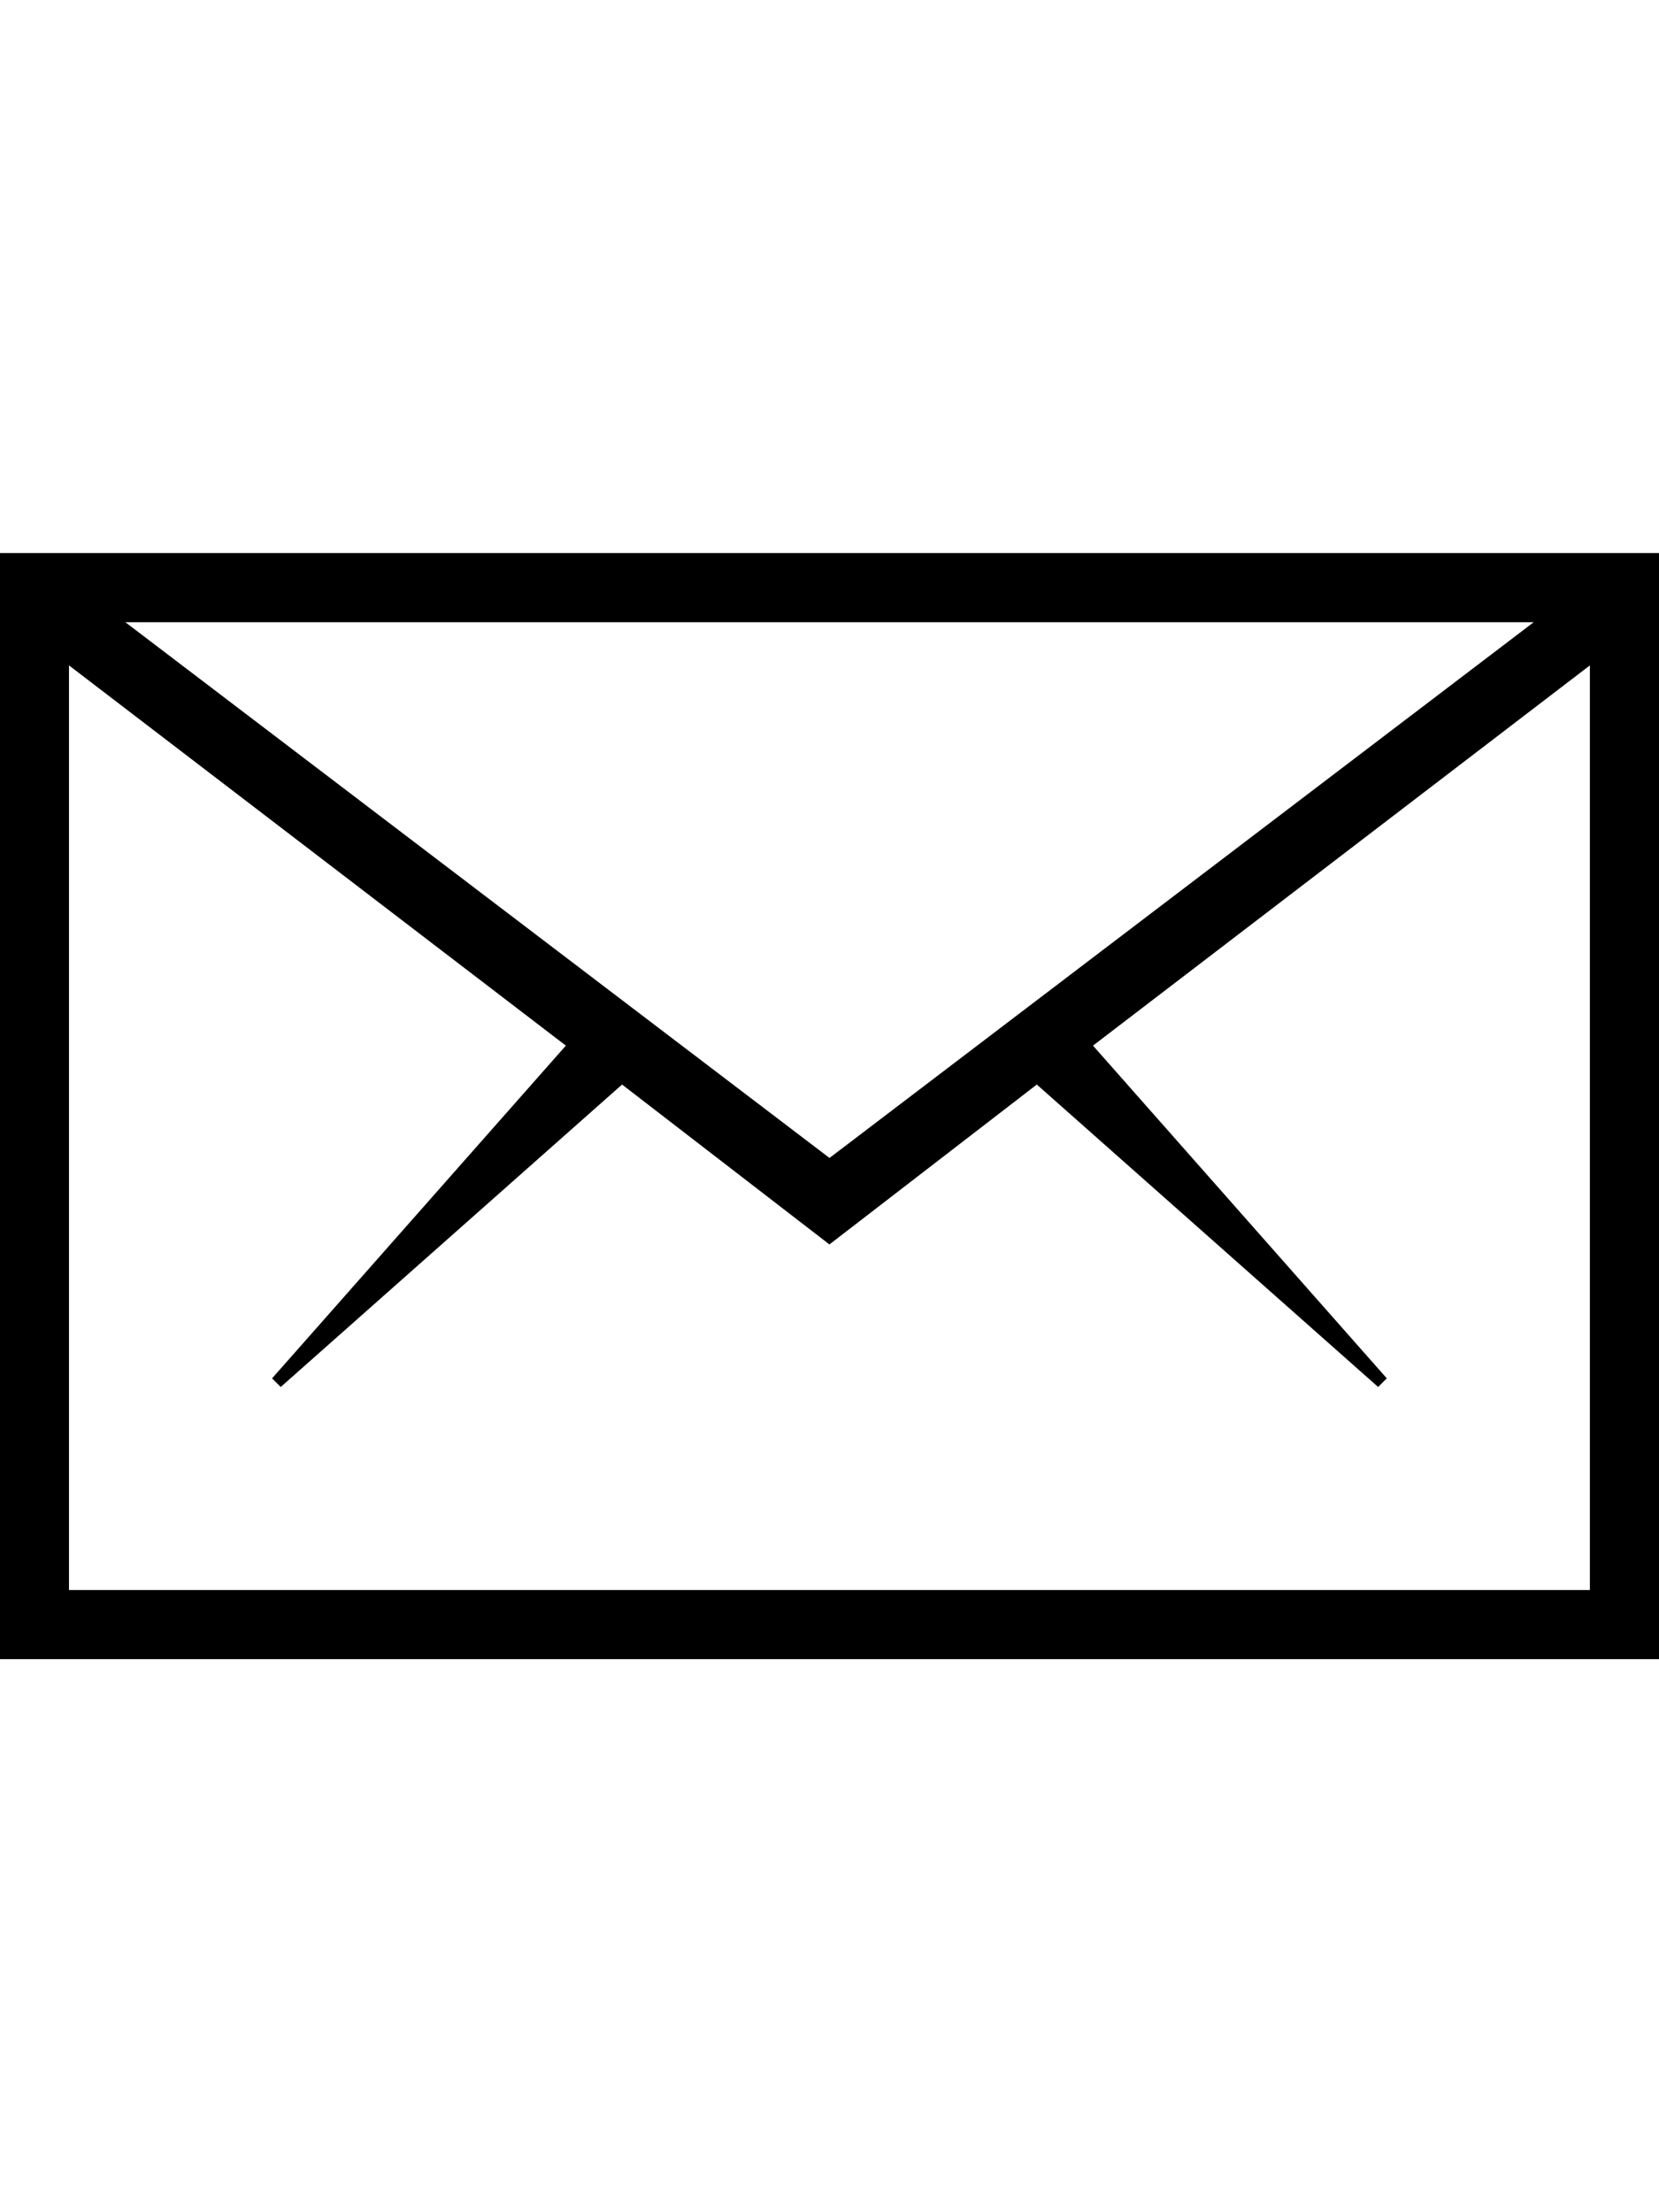 <!-- Generated by IcoMoon.io -->
<svg version="1.1" xmlns="http://www.w3.org/2000/svg" width="24" height="32" viewBox="0 0 24 32">
<title>ion-ios-email-outline</title>
<path d="M0 8h24v16h-24v-16zM12 16.75l10.188-7.75h-20.375zM1 23h22v-13.375l-7.188 5.5 4.25 4.813-0.125 0.125-4.938-4.375-3 2.313-3-2.313-4.938 4.375-0.125-0.125 4.25-4.813-7.188-5.5v13.375z"></path>
</svg>
